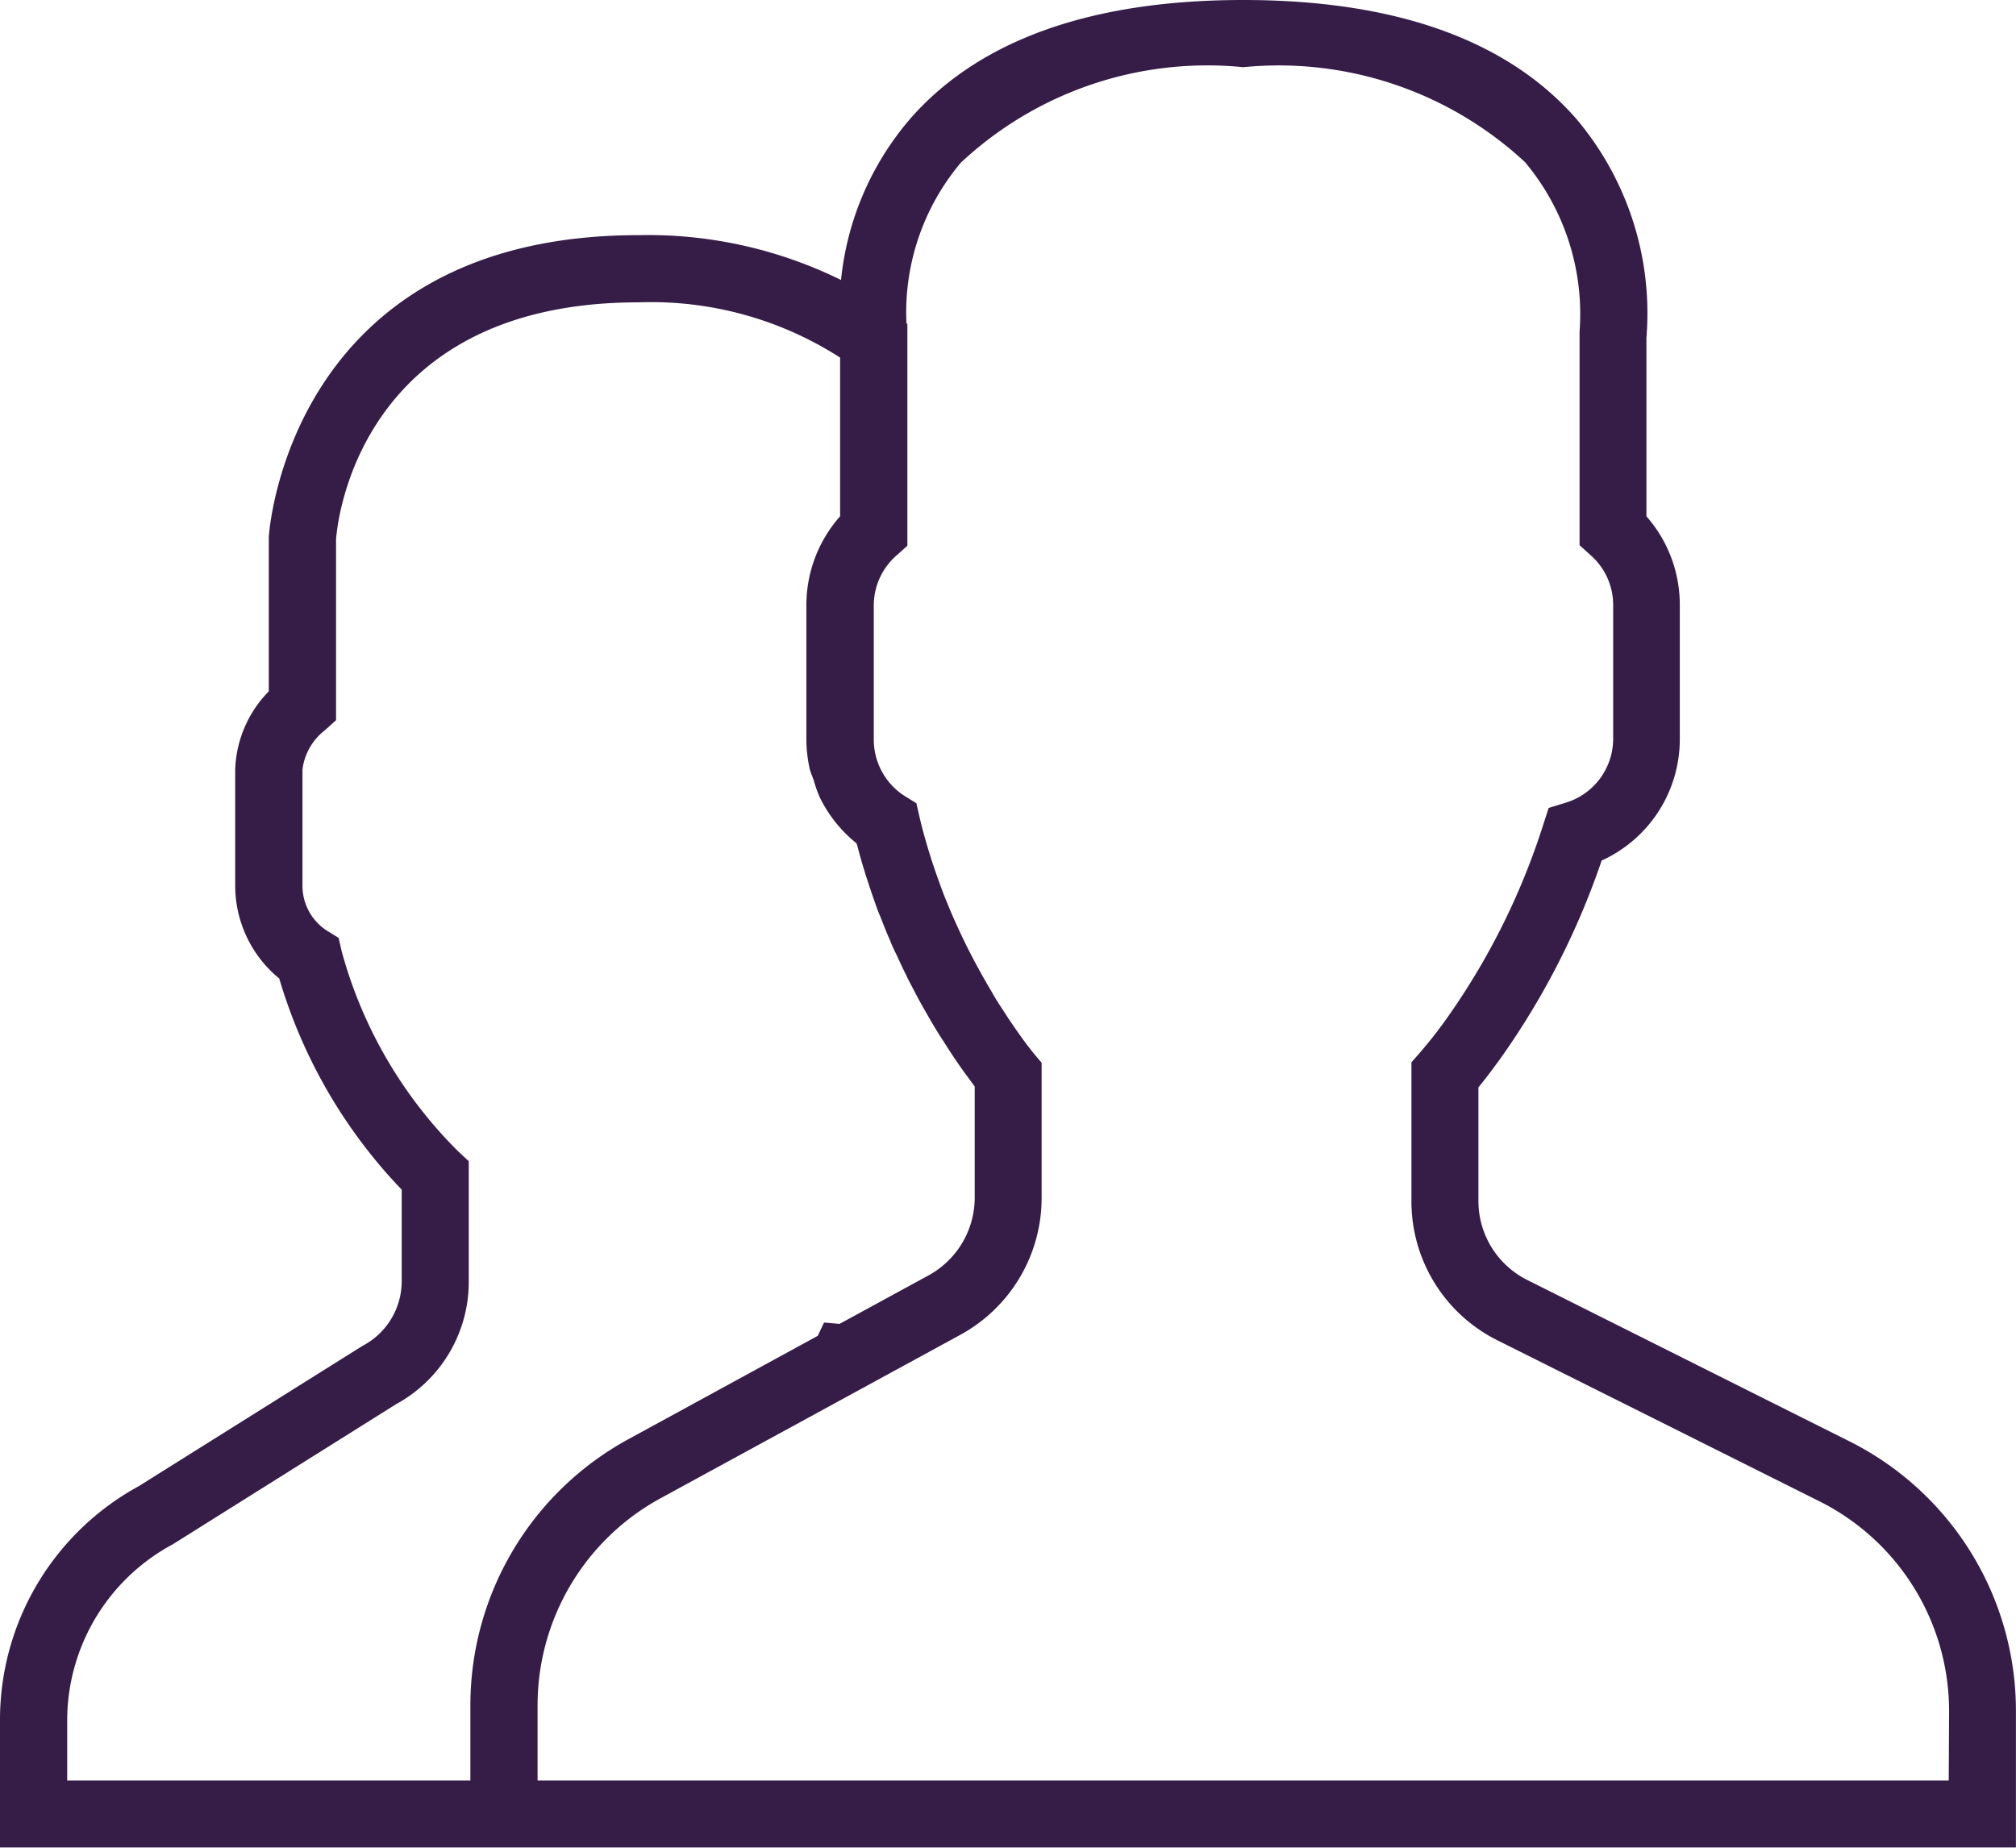 <svg xmlns="http://www.w3.org/2000/svg" width="28.501" height="26.126" viewBox="0 0 28.501 26.126">
  <path id="users" d="M26.133,22.873,21.595,20.6a1.249,1.249,0,0,1-.694-1.123V17.875c.109-.133.223-.285.342-.452a10.871,10.871,0,0,0,1.4-2.755,1.885,1.885,0,0,0,1.105-1.718v-1.9A1.894,1.894,0,0,0,23.276,9.8V7.277a4.258,4.258,0,0,0-.994-3.1C21.306,3.064,19.723,2.5,17.576,2.5s-3.731.564-4.706,1.677a4.126,4.126,0,0,0-.98,2.282,6.17,6.17,0,0,0-2.863-.634C4.09,5.825,3.8,10.031,3.8,10.1v2.175a1.654,1.654,0,0,0-.475,1.107v1.641a1.7,1.7,0,0,0,.623,1.313,7.28,7.28,0,0,0,1.731,2.985v1.3a1.032,1.032,0,0,1-.556.91l-3.16,1.982A3.764,3.764,0,0,0,0,26.822v1.8H28.5v-1.92A4.262,4.262,0,0,0,26.133,22.873ZM6.65,26.613v1.063H.95v-.854a2.828,2.828,0,0,1,1.492-2.486L5.6,22.354a1.968,1.968,0,0,0,1.027-1.73V18.919l-.151-.141A6.328,6.328,0,0,1,4.83,15.949l-.043-.188-.162-.1a.755.755,0,0,1-.349-.634V13.382a.83.83,0,0,1,.319-.558l.156-.141V10.128c.009-.136.256-3.353,4.276-3.353a4.945,4.945,0,0,1,2.85.781V9.8A1.894,1.894,0,0,0,11.4,11.05v1.9a1.91,1.91,0,0,0,.048.424c.013.055.038.105.056.159a1.877,1.877,0,0,0,.084.238v0a1.9,1.9,0,0,0,.522.654c0,.009.005.017.008.026.029.109.058.217.091.323l.038.124c.007.022.015.044.022.066.017.051.033.1.05.152.029.083.058.169.093.263.015.039.031.074.046.113.039.1.078.2.119.29.01.023.019.048.028.07l.027.06c.012.028.025.052.038.079.047.1.092.2.14.295l.022.047c.03.059.06.115.09.172.051.1.1.19.152.279l.073.128c.068.117.133.224.2.324l.04.064c.115.178.215.323.3.435l.059.081.034.046v1.572a1.255,1.255,0,0,1-.654,1.1l-1.257.685-.219-.019-.089.188L8.883,22.85A4.285,4.285,0,0,0,6.65,26.613Zm20.9,1.063H7.6V26.613a3.333,3.333,0,0,1,1.738-2.928l4.238-2.311a2.206,2.206,0,0,0,1.15-1.937V17.528h0l-.092-.11-.018-.021s-.03-.037-.078-.1l-.009-.011c-.025-.033-.055-.072-.088-.119v0c-.071-.1-.16-.226-.258-.38l-.007-.01c-.047-.073-.1-.152-.146-.236l-.011-.019c-.107-.18-.221-.384-.335-.609h0c-.06-.121-.121-.248-.18-.381h0l-.025-.055h0c-.026-.059-.052-.122-.079-.186l-.029-.071c-.025-.062-.05-.125-.076-.2-.048-.129-.094-.264-.138-.4l-.026-.085-.009-.029c-.045-.15-.087-.3-.124-.461l-.043-.188-.162-.1a.947.947,0,0,1-.44-.8v-1.9a.938.938,0,0,1,.318-.7l.157-.141V7.082l-.013-.01A3.288,3.288,0,0,1,13.584,4.8,5.1,5.1,0,0,1,17.576,3.45a5.114,5.114,0,0,1,3.984,1.343,3.343,3.343,0,0,1,.771,2.395l0,3.021.157.142a.936.936,0,0,1,.318.7v1.9a.945.945,0,0,1-.675.9l-.237.073-.076.235a9.944,9.944,0,0,1-1.346,2.714,6.25,6.25,0,0,1-.4.513l-.118.135v1.959a2.194,2.194,0,0,0,1.219,1.973l4.538,2.269a3.317,3.317,0,0,1,1.844,2.983Z" transform="translate(0 -2.5)" fill="#361d48"/>
</svg>
